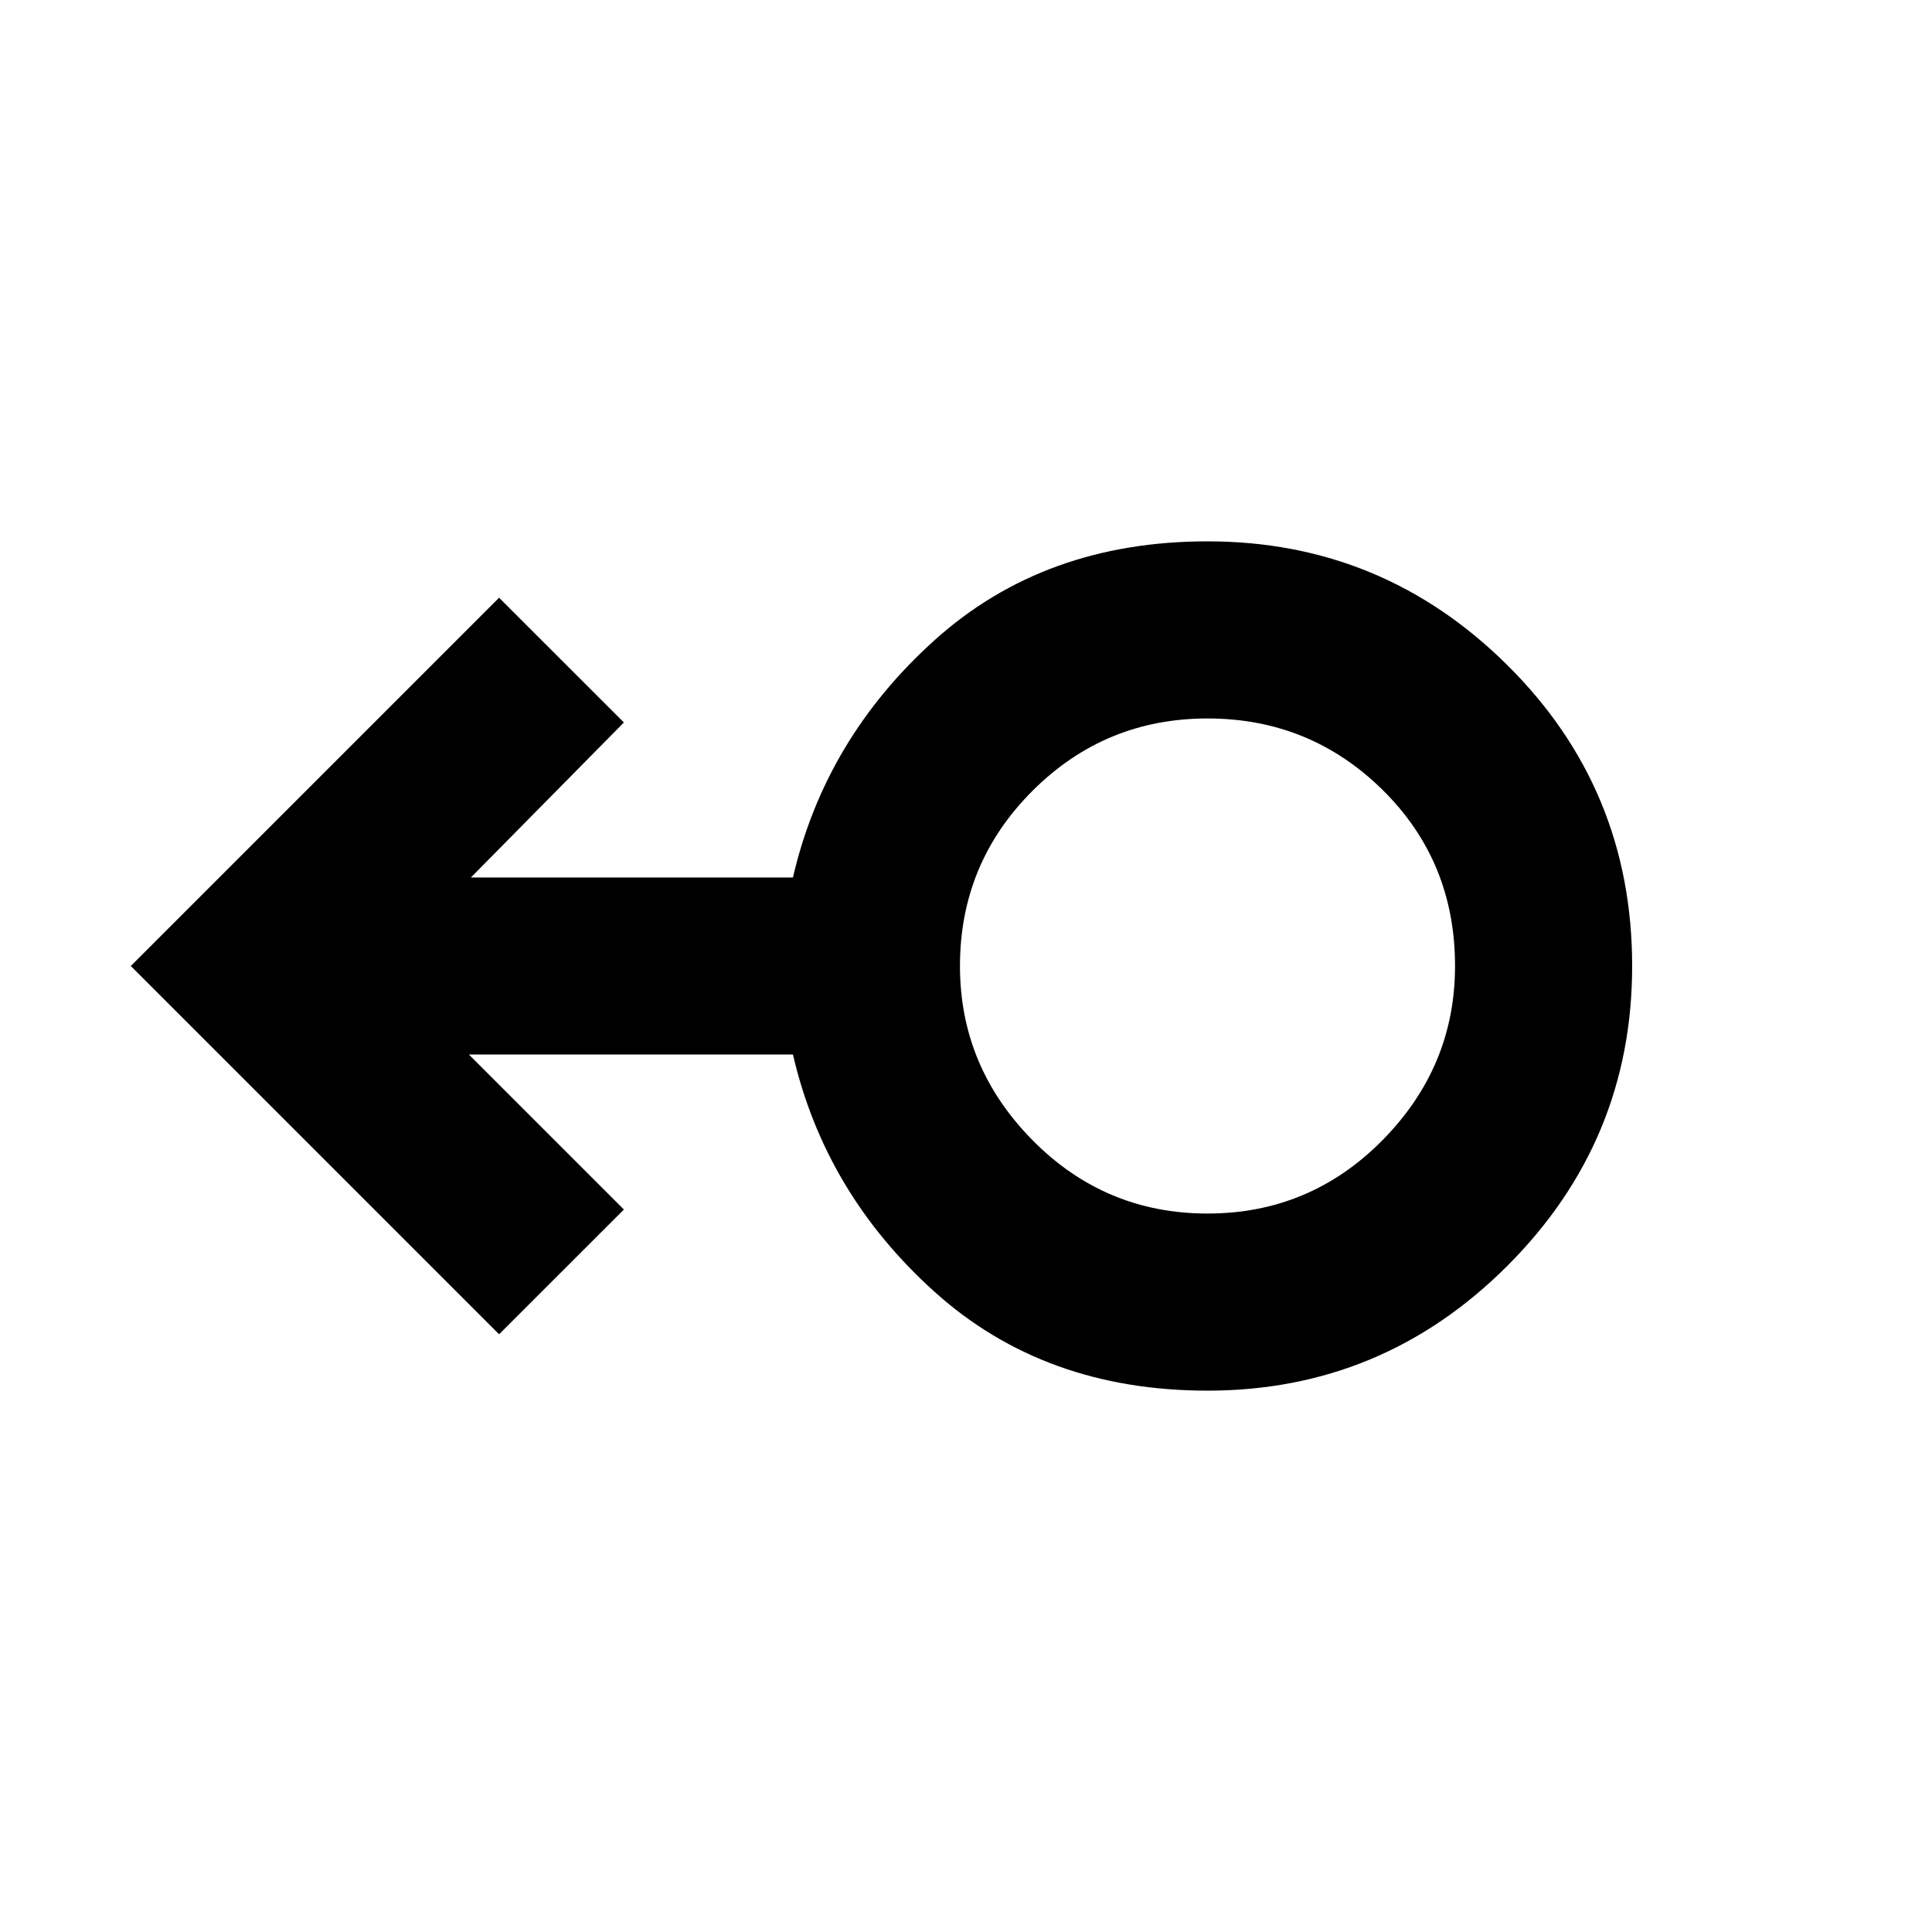 <svg xmlns="http://www.w3.org/2000/svg" height="40" width="40"><path d="M25 28.792q-3.375 0-5.646-2.042t-2.937-4.917H9.708l3.209 3.209-2.584 2.583L2.708 20l7.625-7.625 2.584 2.583-3.167 3.209h6.667q.666-2.875 2.937-4.917T25 11.208q3.625 0 6.208 2.563 2.584 2.562 2.584 6.229 0 3.625-2.584 6.208-2.583 2.584-6.208 2.584Zm0-3.667q2.125 0 3.625-1.521t1.5-3.604q0-2.167-1.5-3.646T25 14.875q-2.125 0-3.625 1.5T19.875 20q0 2.083 1.5 3.604T25 25.125ZM25 20Z"/></svg>